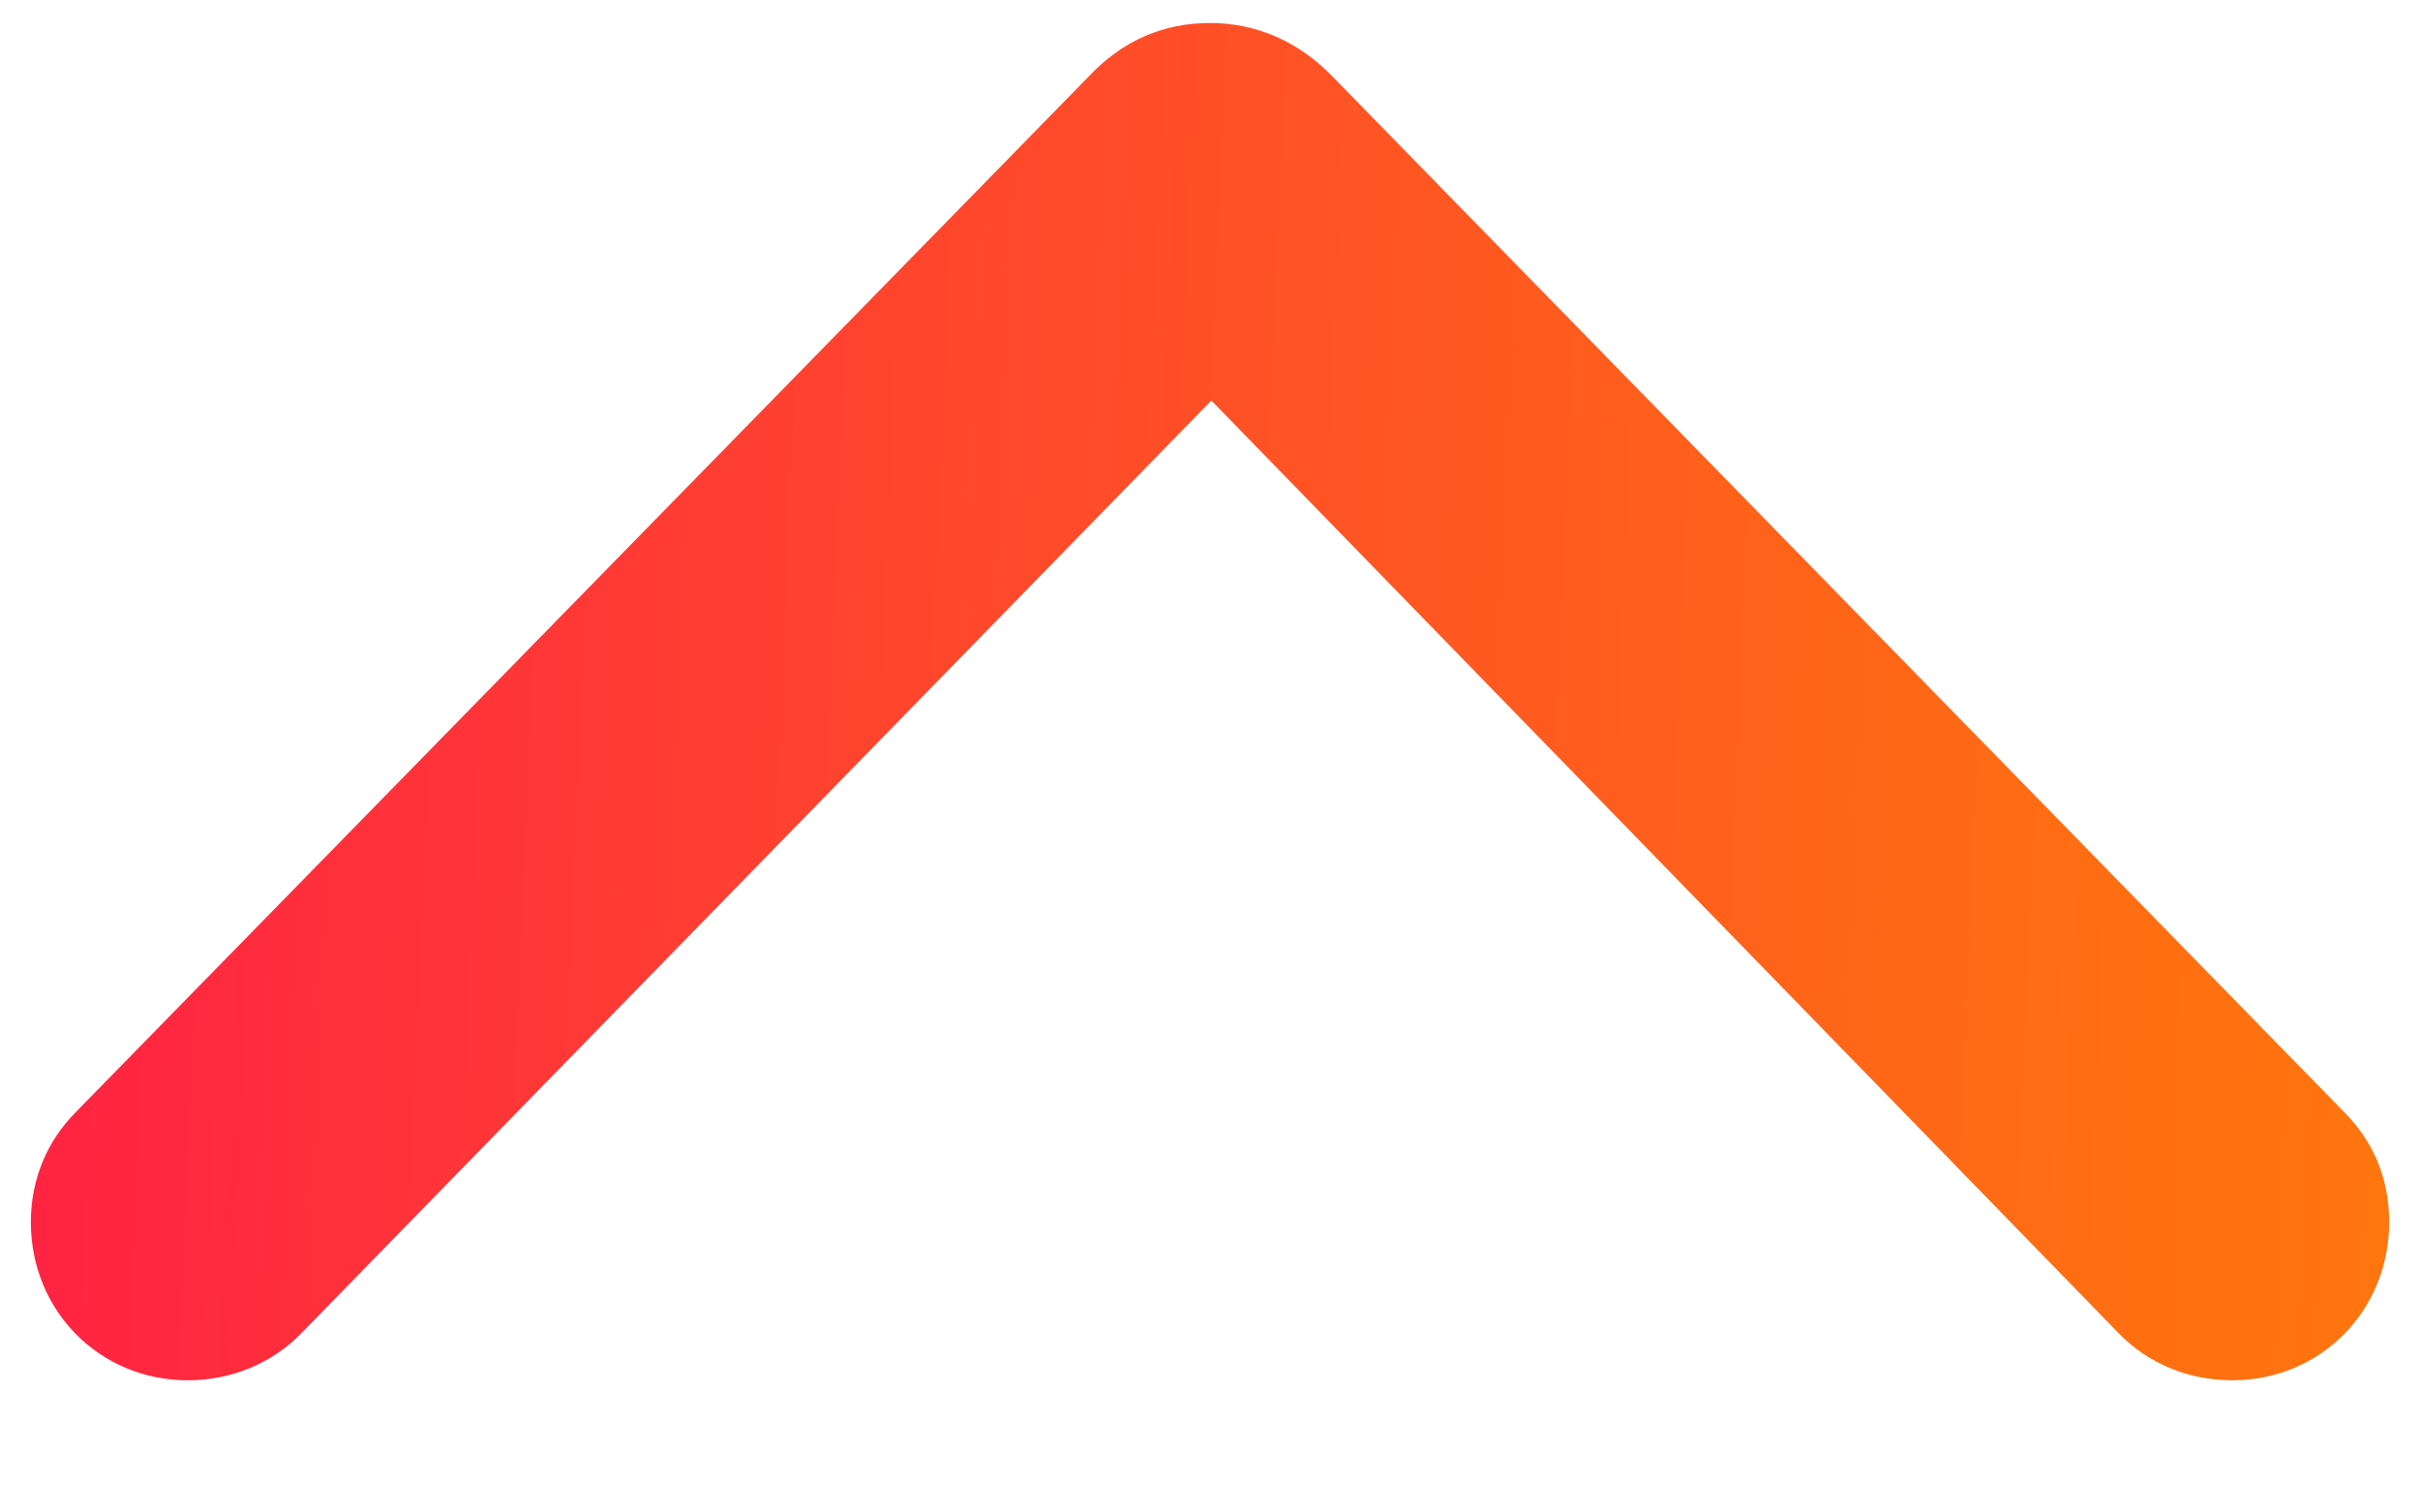 <svg width="16" height="10" viewBox="0 0 16 10" fill="none" xmlns="http://www.w3.org/2000/svg">
<path d="M0.503 7.351L7.191 0.513C7.42 0.267 7.692 0.152 8 0.152C8.308 0.152 8.589 0.275 8.817 0.513L15.497 7.351C15.69 7.544 15.796 7.79 15.796 8.08C15.796 8.669 15.339 9.126 14.759 9.126C14.477 9.126 14.205 9.021 14.003 8.81L8.009 2.648L1.997 8.81C1.804 9.012 1.531 9.126 1.241 9.126C0.661 9.126 0.204 8.669 0.204 8.08C0.204 7.799 0.31 7.544 0.503 7.351Z" fill="url(#paint0_linear_31_34)"/>
<defs>
<linearGradient id="paint0_linear_31_34" x1="-4.944" y1="-0.522" x2="23.358" y2="0.693" gradientUnits="userSpaceOnUse">
<stop offset="0.003" stop-color="#FF0059"/>
<stop offset="0.106" stop-color="#FF144C"/>
<stop offset="0.402" stop-color="#FF472C"/>
<stop offset="0.661" stop-color="#FF6C14"/>
<stop offset="0.869" stop-color="#FF8305"/>
<stop offset="1" stop-color="#FF8B00"/>
</linearGradient>
</defs>
</svg>

